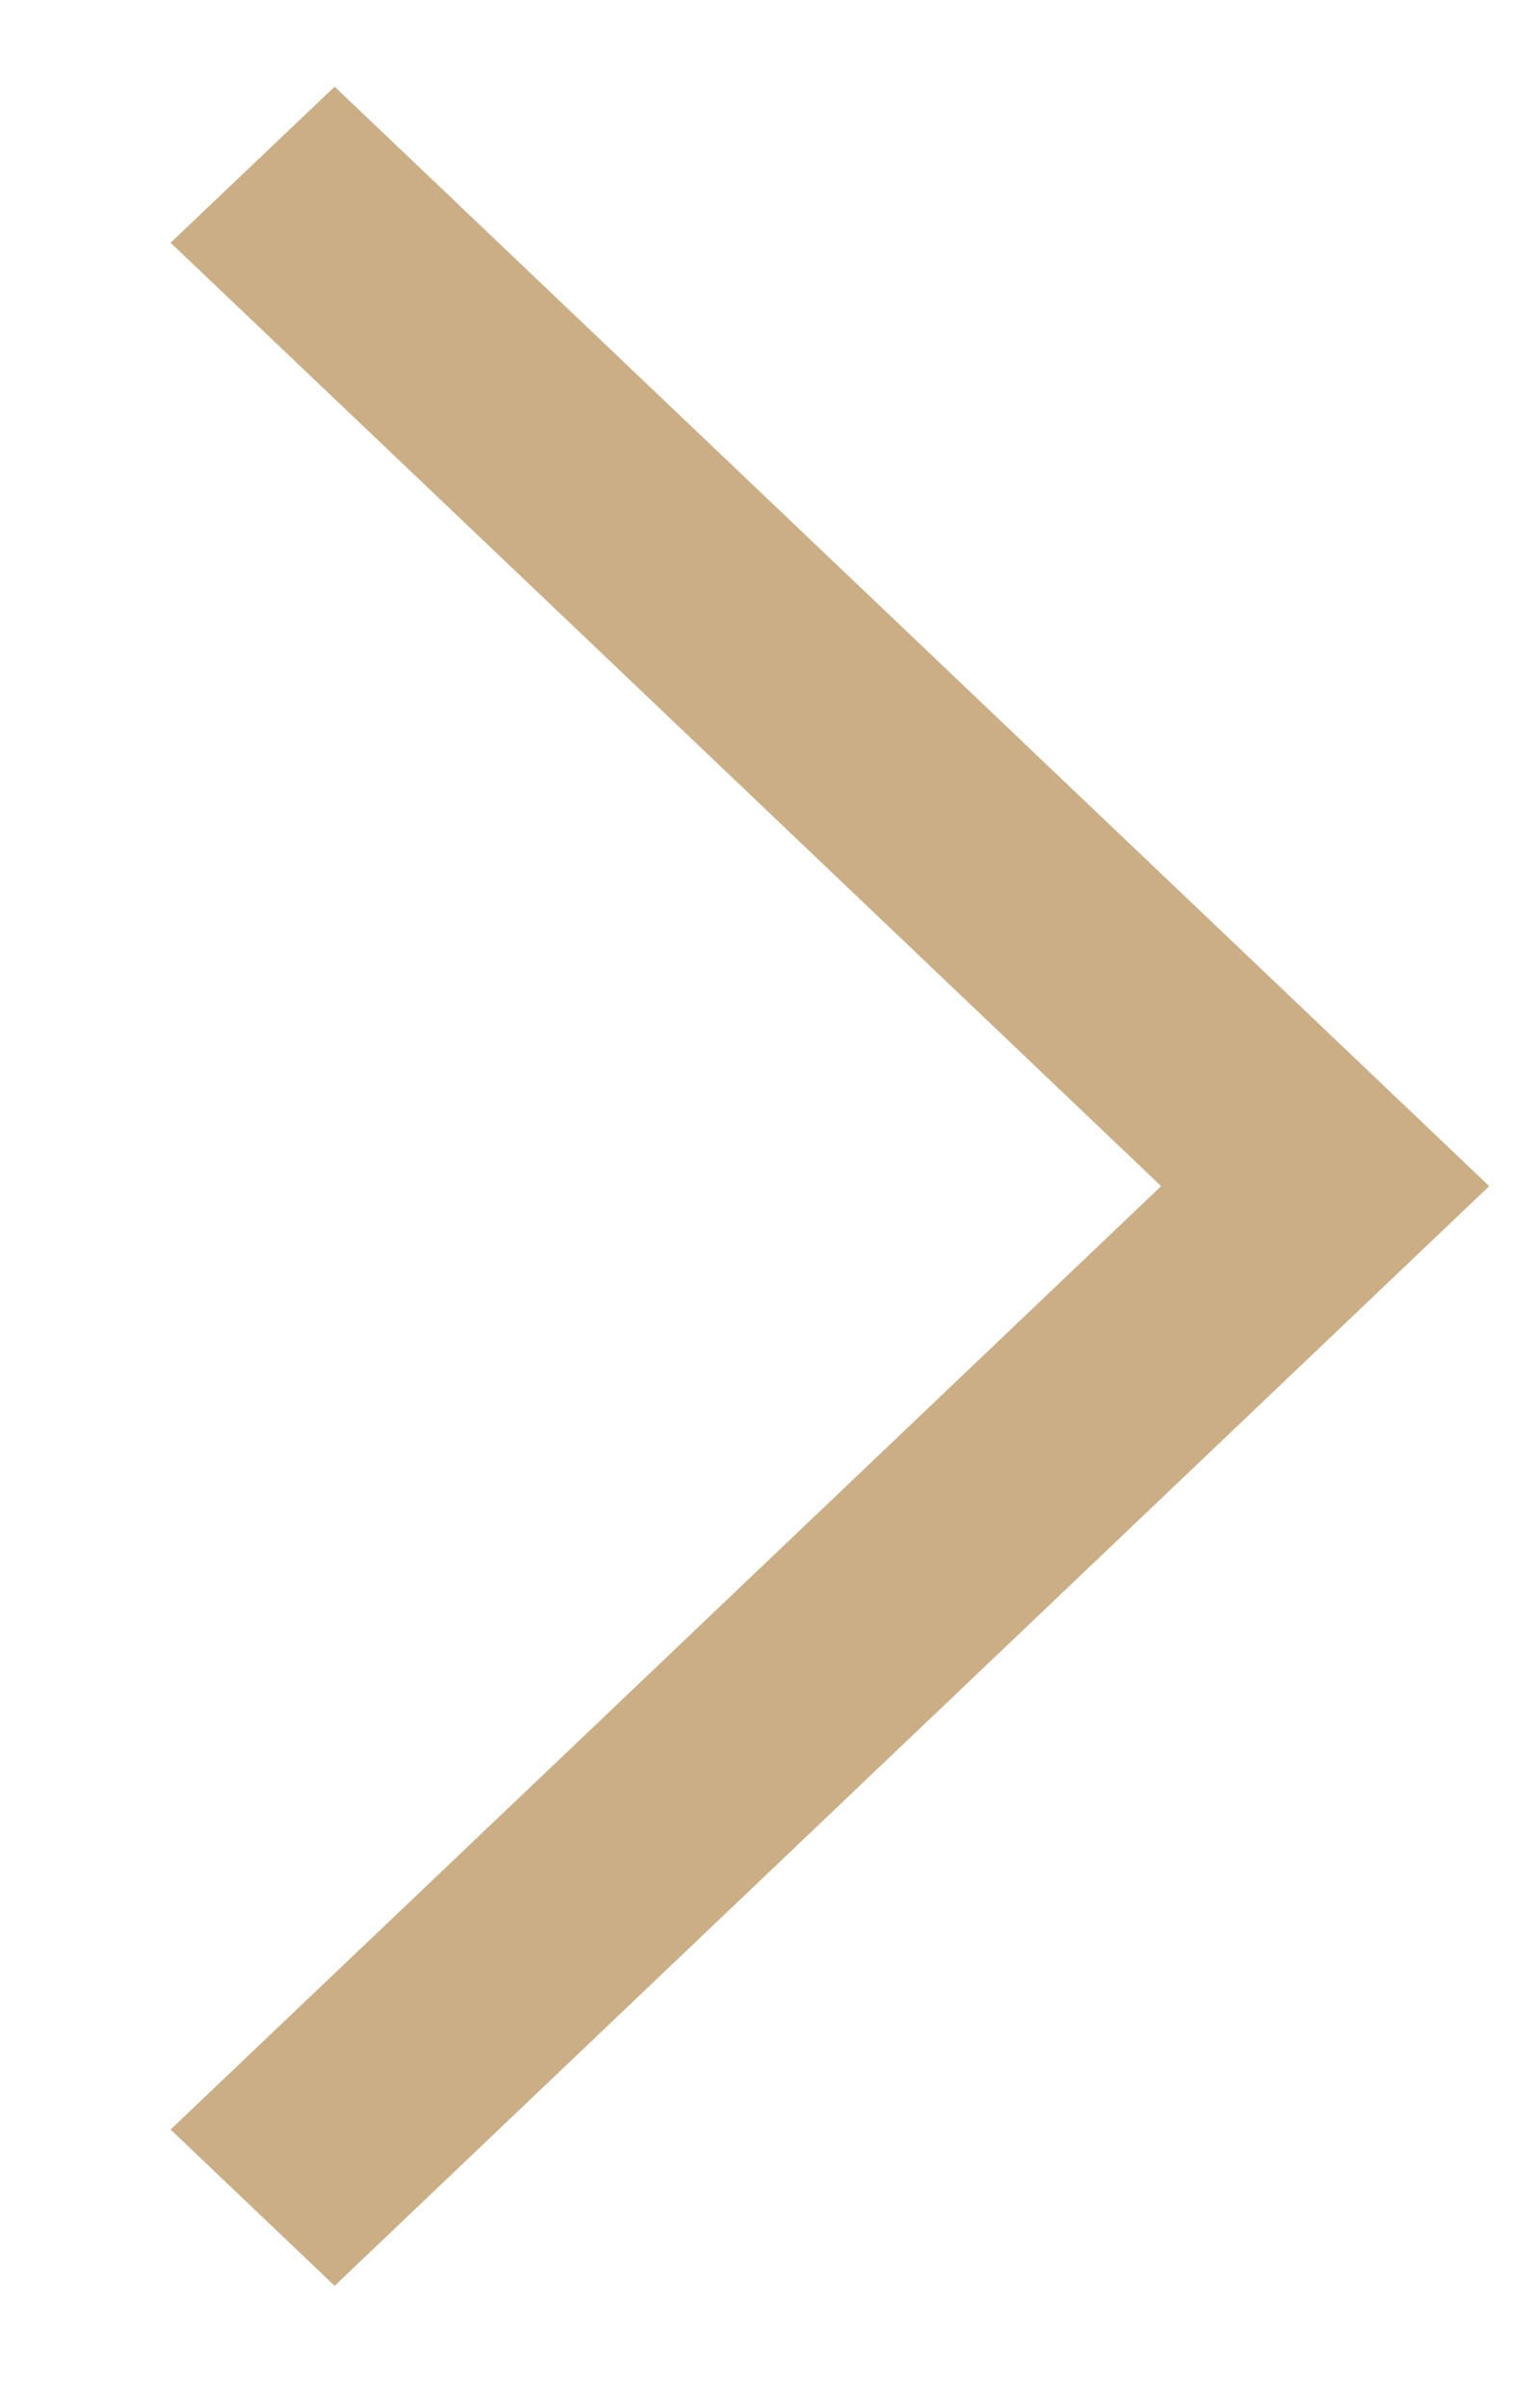 <svg width="7" height="11" viewBox="0 0 7 11" fill="none" xmlns="http://www.w3.org/2000/svg">
<path id="arrow" d="M1.53 0.396L0.78 1.109L2.586 2.827L5.309 5.419L2.586 8.011L0.78 9.729L1.53 10.443L6.809 5.419L1.53 0.396Z" fill="#CBAE86"/>
</svg>
